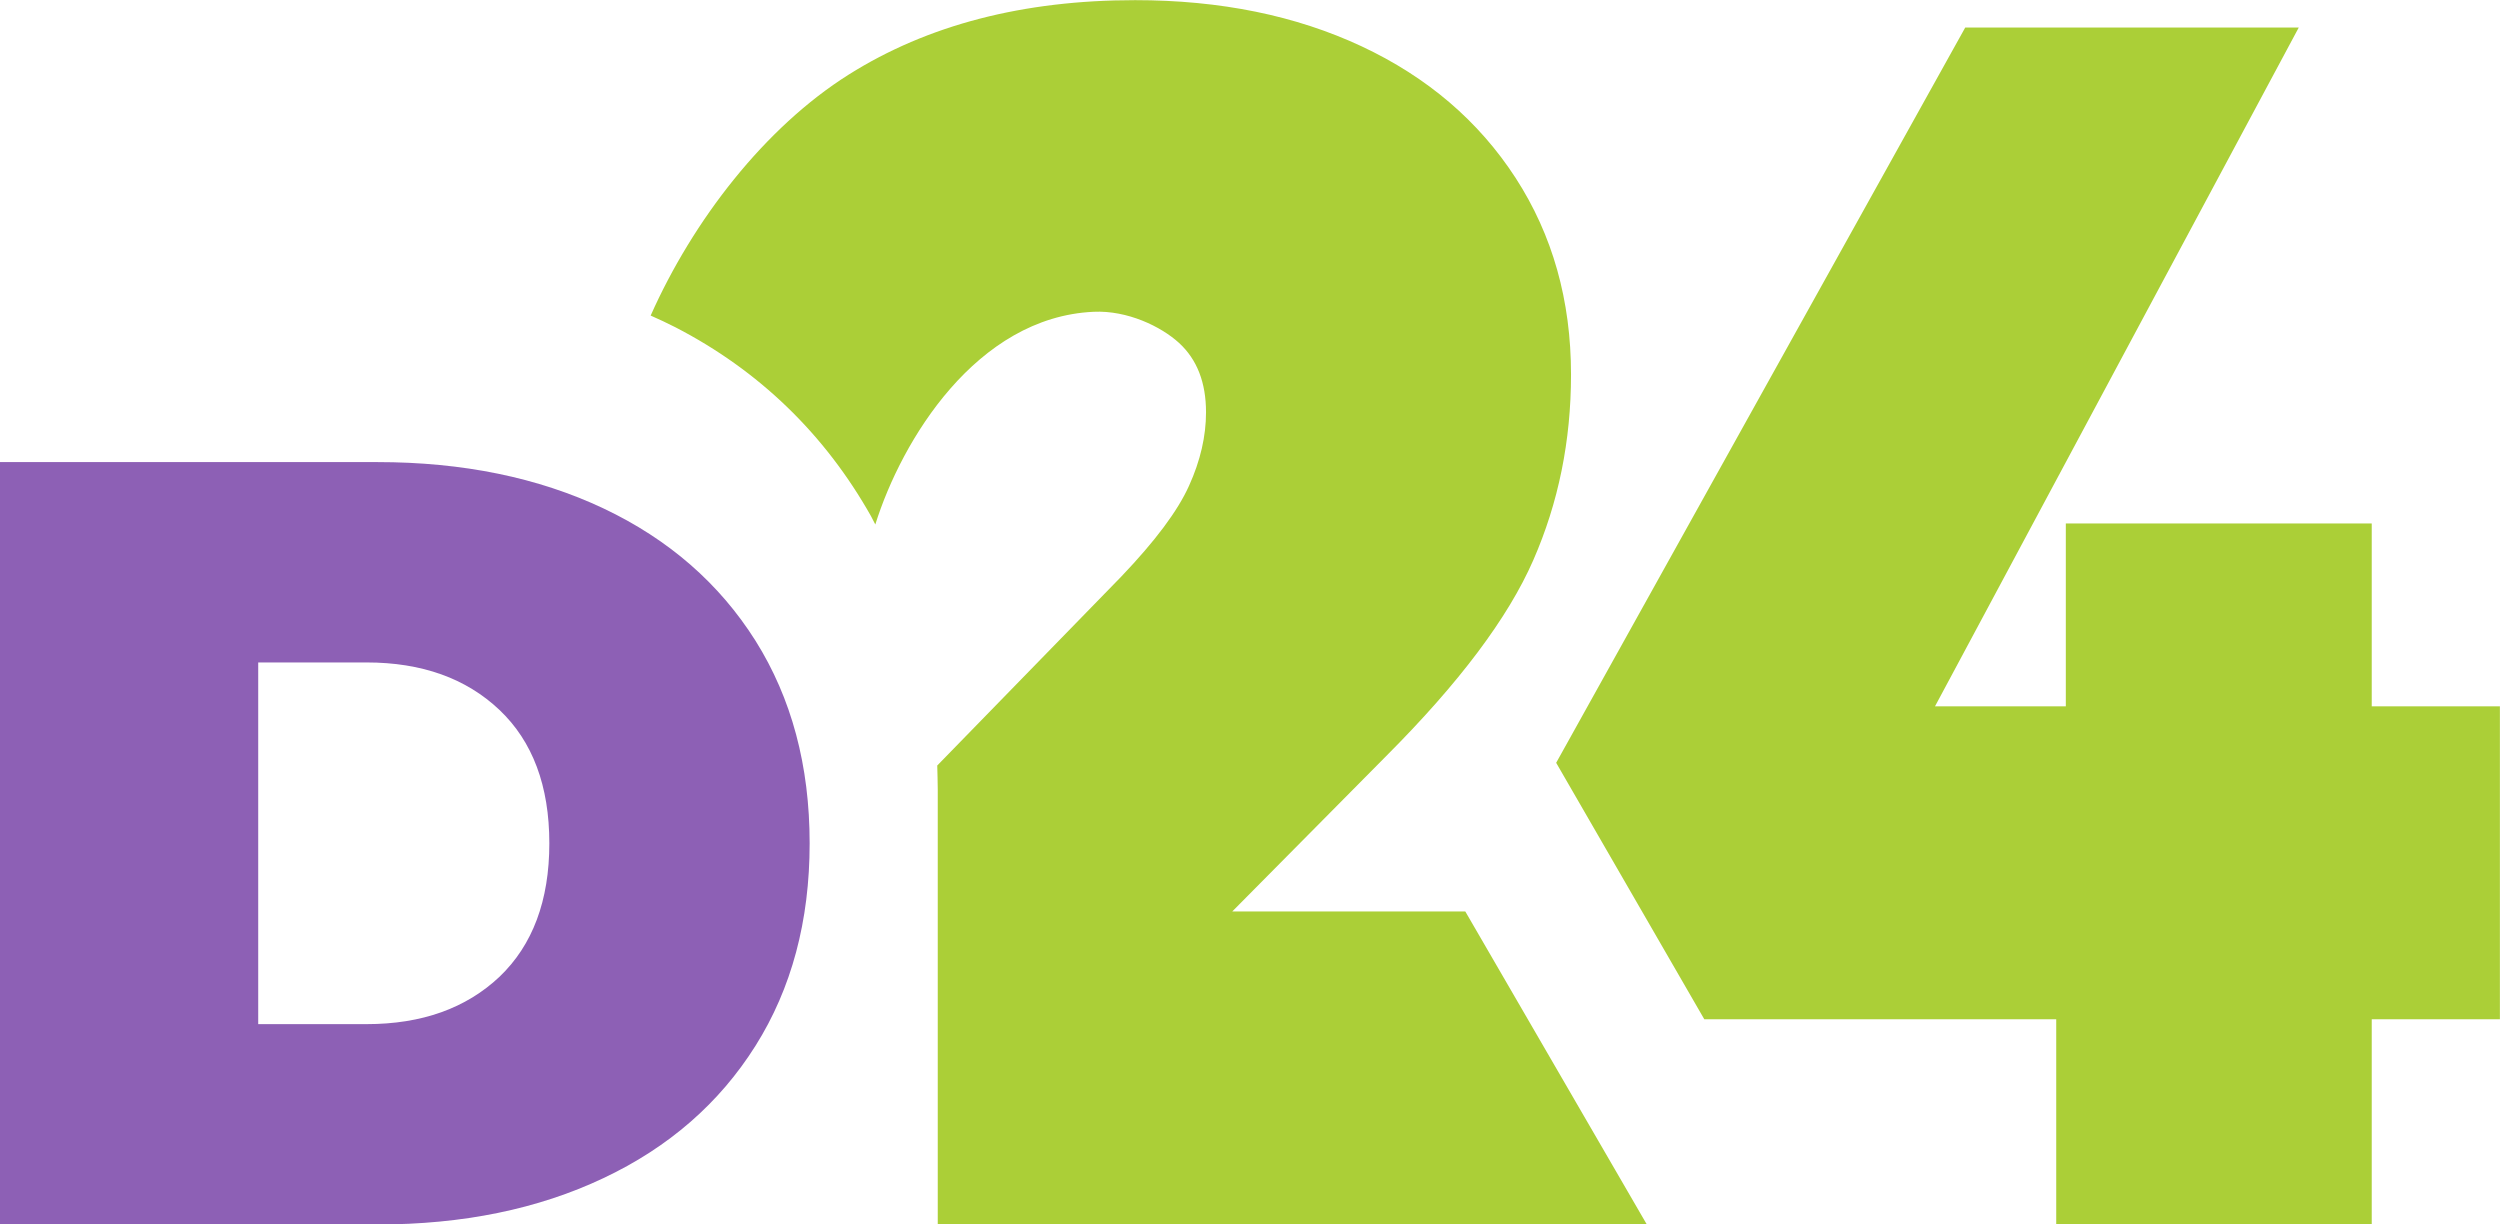 <svg width="49" height="24" viewBox="0 0 49 24" fill="none" xmlns="http://www.w3.org/2000/svg">
<path d="M48.998 19.977H46.486V24H40.302V19.977H33.404L30.501 14.951L38.519 0.539H45.056L37.926 13.844H40.49V10.26H46.486V13.844H48.998V19.977Z" fill="#ABCF37"/>
<path d="M13.239 6.415C14.875 7.26 16.163 8.505 17.072 10.117C17.102 10.171 17.128 10.226 17.156 10.28C17.674 8.625 19.14 6.217 21.434 6.111C22.099 6.08 22.758 6.4 23.11 6.722C23.464 7.048 23.638 7.5 23.638 8.082C23.638 8.548 23.528 9.03 23.305 9.521C23.084 10.014 22.64 10.606 21.978 11.3L18.37 15.004C18.373 15.16 18.38 15.315 18.38 15.471V23.072V24H32.278L28.72 17.865H24.152L27.17 14.818C28.598 13.388 29.559 12.108 30.052 10.98C30.546 9.852 30.792 8.639 30.792 7.342C30.792 5.89 30.431 4.607 29.707 3.489C28.983 2.372 27.976 1.512 26.688 0.908C25.399 0.305 23.919 0.003 22.249 0.003C20.056 0.003 18.183 0.487 16.635 1.462C14.991 2.497 13.583 4.318 12.753 6.185C12.918 6.259 13.078 6.332 13.239 6.415Z" fill="#ABCF37"/>
<path d="M7.185 20.073C8.269 20.073 9.136 19.761 9.789 19.146C10.44 18.525 10.767 17.651 10.767 16.529C10.767 15.404 10.44 14.531 9.789 13.914C9.136 13.296 8.269 12.984 7.185 12.984H5.061V20.073H7.185ZM0 9.057H7.398C9.07 9.057 10.546 9.36 11.826 9.964C13.107 10.57 14.1 11.437 14.808 12.559C15.514 13.684 15.869 15.005 15.869 16.529C15.869 18.052 15.514 19.375 14.808 20.497C14.1 21.622 13.107 22.488 11.826 23.092C10.546 23.698 9.07 24 7.398 24H0V9.057Z" fill="#8D60B5"/>
</svg>

